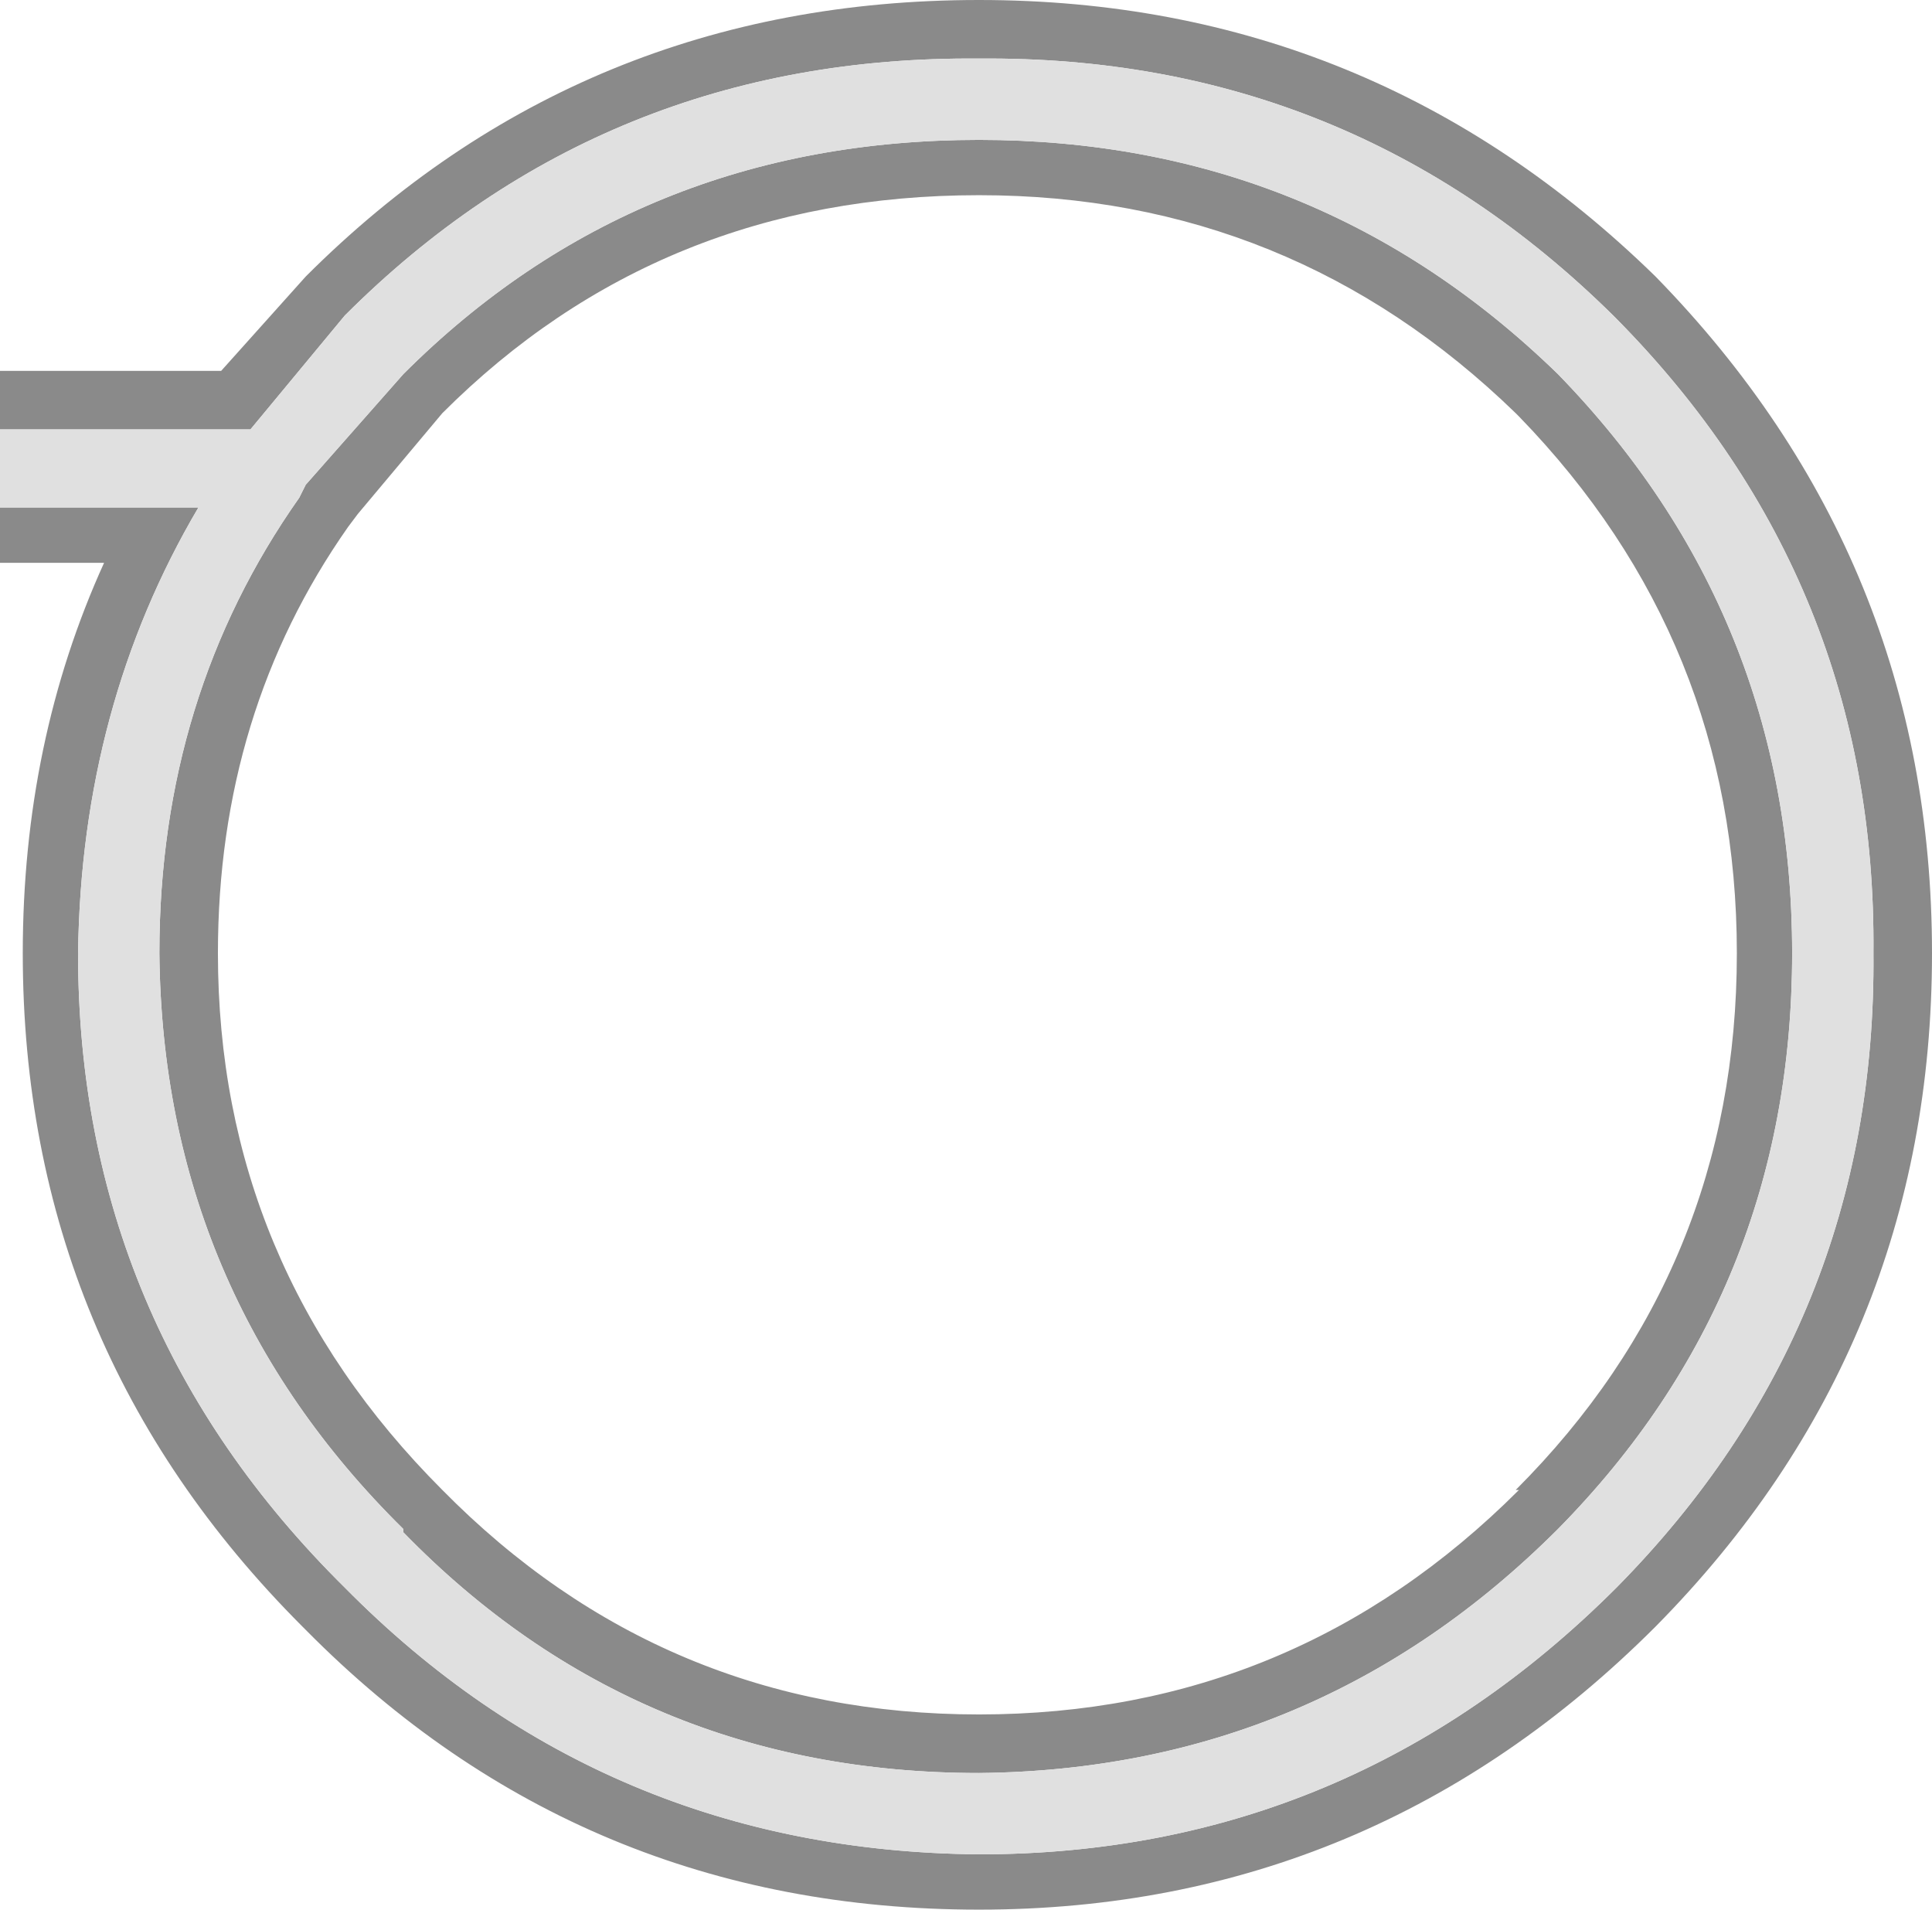 <?xml version="1.0" encoding="UTF-8" standalone="no"?>
<svg xmlns:ffdec="https://www.free-decompiler.com/flash" xmlns:xlink="http://www.w3.org/1999/xlink" ffdec:objectType="shape" height="29.35px" width="29.7px" xmlns="http://www.w3.org/2000/svg">
  <g transform="matrix(1.0, 0.0, 0.0, 1.0, -14.5, 45.5)">
    <path d="M37.8 -39.15 Q34.35 -42.5 29.55 -42.5 24.65 -42.5 21.3 -39.15 L20.0 -37.6 19.85 -37.4 Q17.85 -34.55 17.85 -30.85 17.85 -26.05 21.3 -22.6 24.7 -19.15 29.55 -19.15 34.4 -19.15 37.85 -22.6 L37.8 -22.6 Q41.2 -26.0 41.2 -30.85 41.2 -35.65 37.85 -39.1 L37.8 -39.15 M14.5 -37.7 L17.55 -37.7 Q15.75 -34.65 15.7 -30.85 15.7 -25.15 19.8 -21.1 23.8 -17.05 29.55 -17.0 35.25 -17.0 39.35 -21.1 43.35 -25.15 43.3 -30.85 43.35 -36.55 39.35 -40.6 L39.3 -40.65 Q35.25 -44.65 29.55 -44.6 23.8 -44.65 19.8 -40.65 L18.35 -38.9 14.5 -38.9 14.5 -39.8 17.9 -39.8 19.2 -41.25 Q23.45 -45.5 29.55 -45.5 35.6 -45.5 39.95 -41.25 44.2 -36.9 44.2 -30.85 44.2 -24.8 39.95 -20.5 35.6 -16.15 29.55 -16.15 23.45 -16.15 19.2 -20.45 L19.15 -20.5 Q14.85 -24.8 14.85 -30.85 14.85 -34.1 16.1 -36.85 L14.5 -36.85 14.5 -37.7 M20.7 -39.75 Q24.3 -43.35 29.55 -43.35 34.75 -43.35 38.45 -39.75 42.05 -36.05 42.05 -30.85 42.05 -25.65 38.45 -22.0 34.75 -18.3 29.55 -18.25 24.3 -18.25 20.7 -21.95 L20.7 -22.0 Q17.0 -25.65 16.95 -30.85 16.95 -34.8 19.1 -37.85 L19.2 -38.05 20.7 -39.75" fill="#8a8a8a" fill-rule="evenodd" stroke="none"/>
    <path d="M14.5 -38.9 L18.35 -38.9 19.8 -40.65 Q23.8 -44.65 29.55 -44.6 35.25 -44.65 39.3 -40.65 L39.35 -40.6 Q43.35 -36.55 43.3 -30.85 43.35 -25.15 39.35 -21.1 35.25 -17.0 29.55 -17.0 23.8 -17.05 19.8 -21.1 15.7 -25.15 15.7 -30.85 15.75 -34.65 17.55 -37.7 L14.5 -37.7 14.5 -38.9 M20.7 -39.75 L19.2 -38.05 19.1 -37.85 Q16.95 -34.8 16.95 -30.85 17.0 -25.65 20.7 -22.0 L20.7 -21.95 Q24.3 -18.25 29.55 -18.25 34.75 -18.3 38.45 -22.0 42.05 -25.65 42.05 -30.85 42.05 -36.05 38.45 -39.75 34.75 -43.35 29.55 -43.35 24.3 -43.35 20.7 -39.75" fill="#e0e0e0" fill-rule="evenodd" stroke="none"/>
  </g>
</svg>
